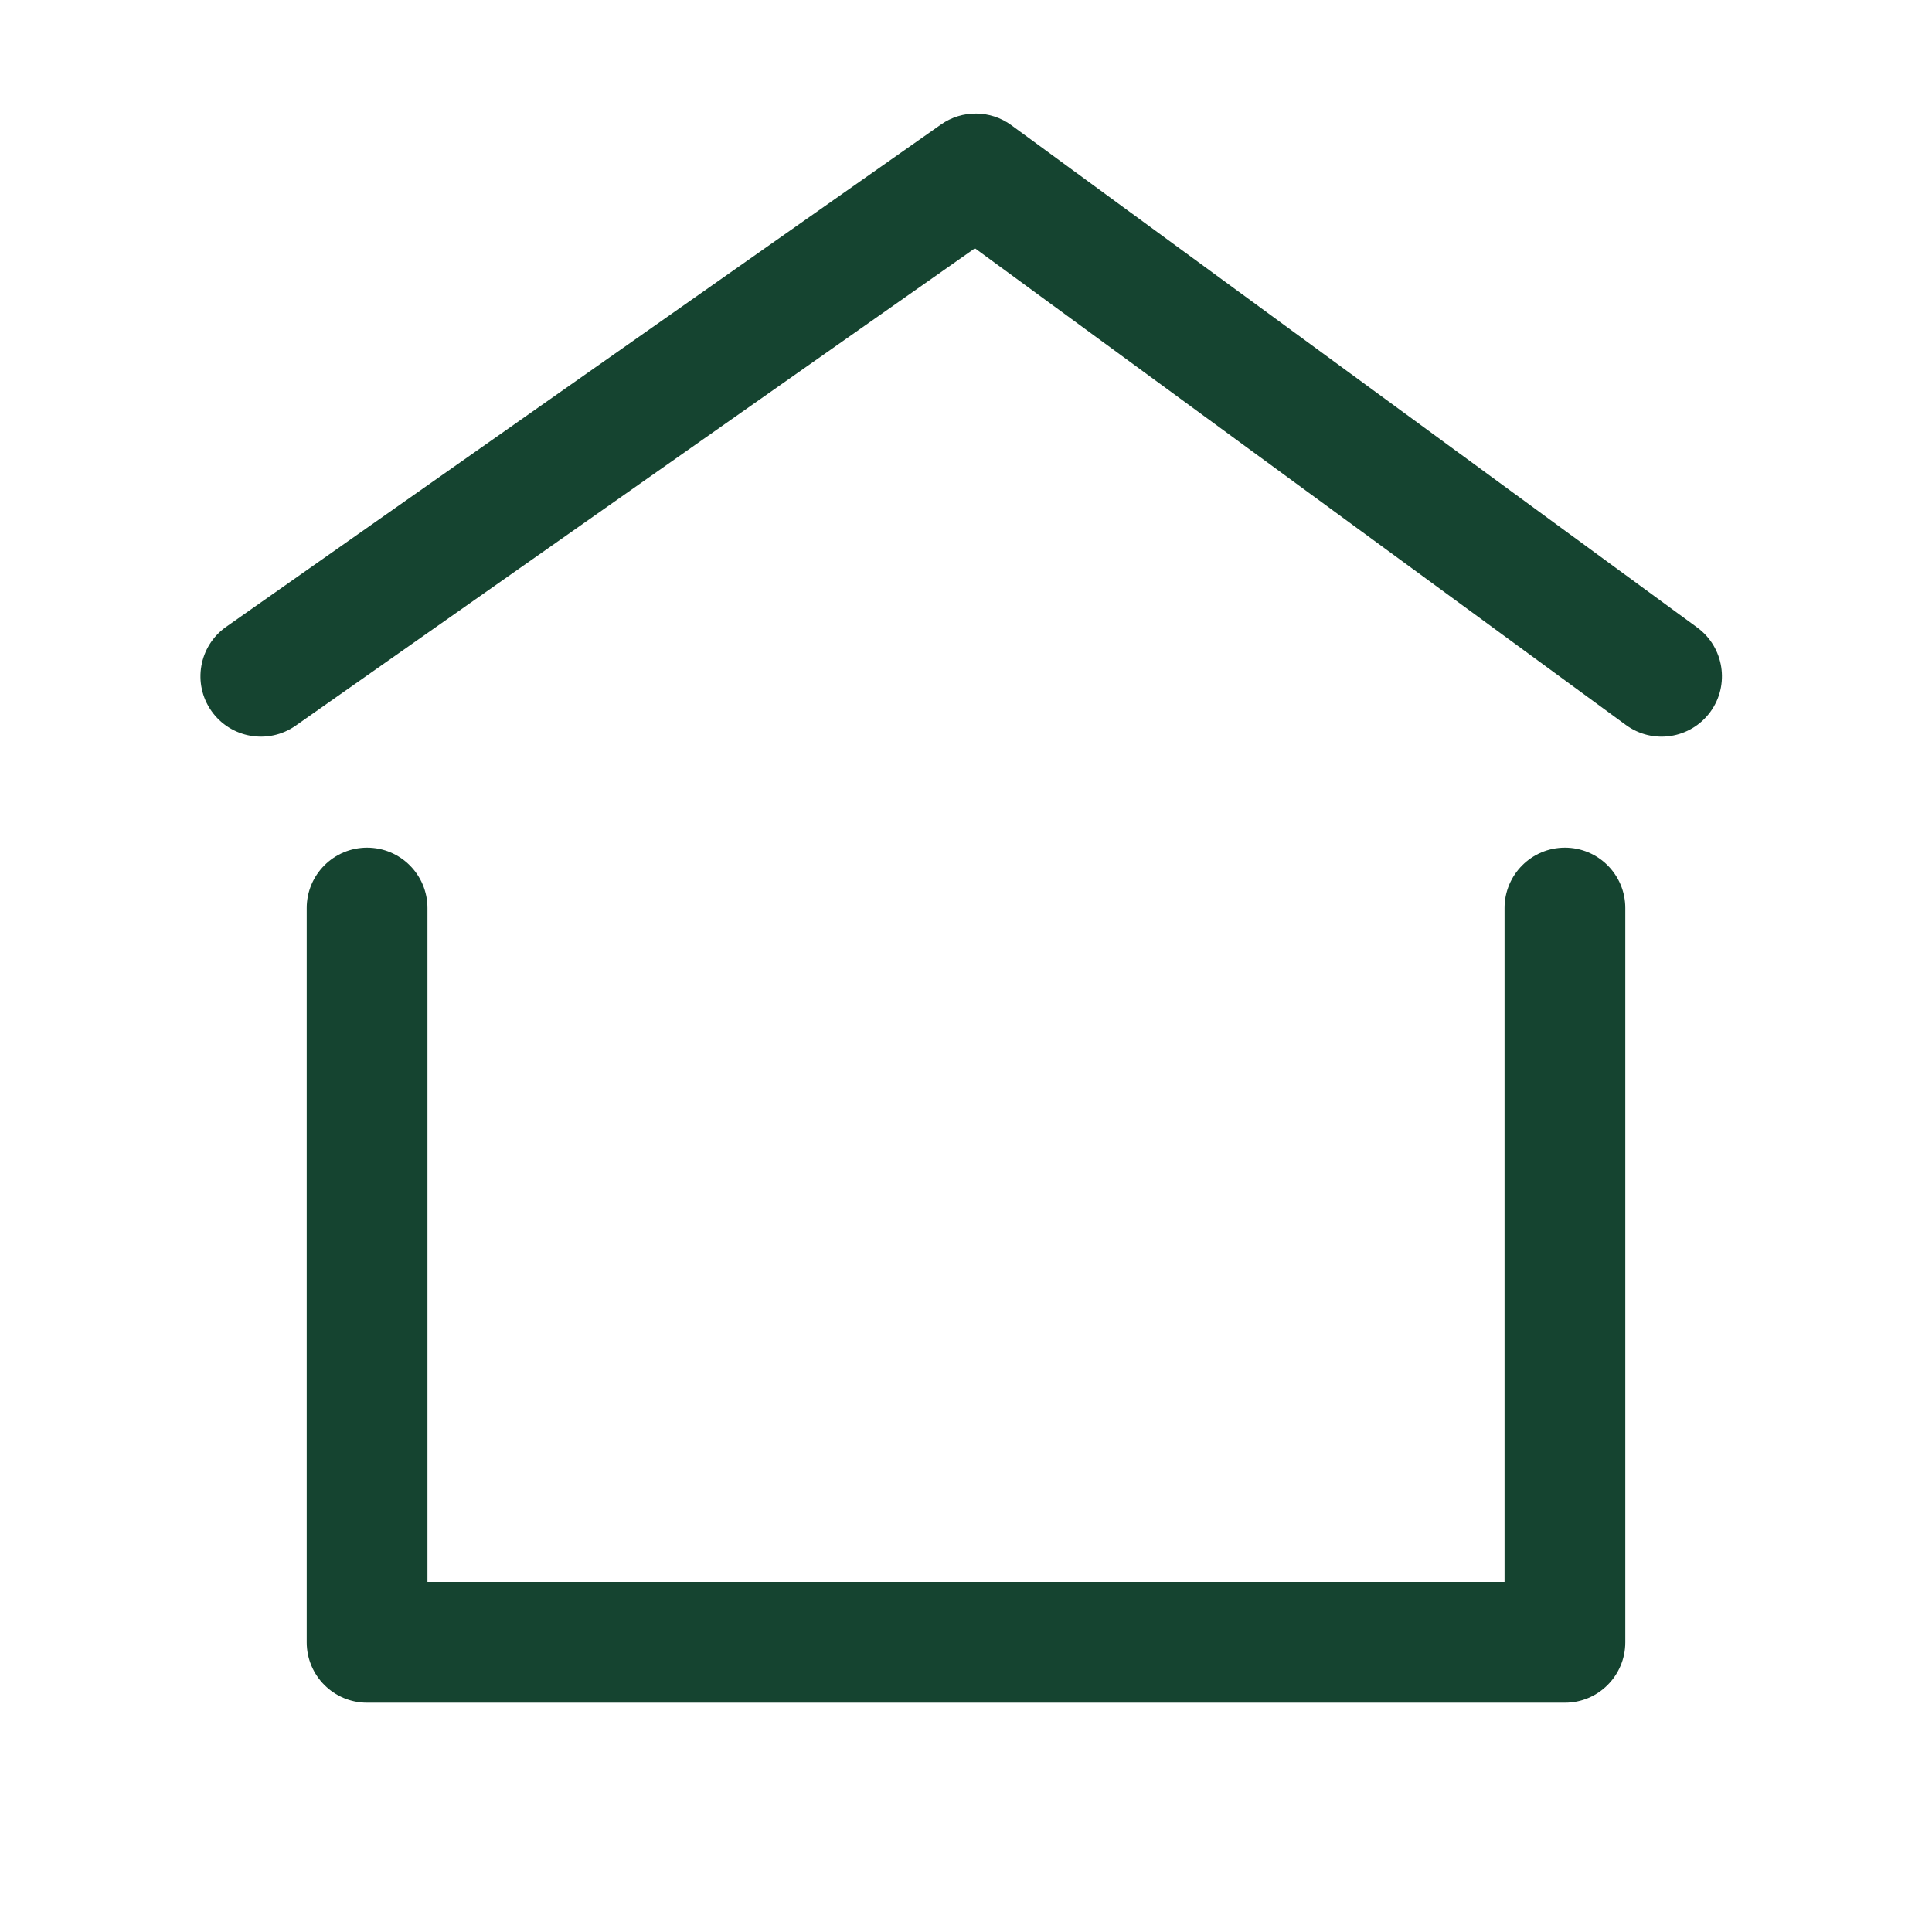 <svg width="16" height="16" viewBox="0 0 16 16" fill="none" xmlns="http://www.w3.org/2000/svg">
<path fill-rule="evenodd" clip-rule="evenodd" d="M3.04 7.02C3.316 7.02 3.54 7.244 3.54 7.52V13.101H12.46V7.52C12.46 7.244 12.684 7.02 12.96 7.02C13.236 7.02 13.46 7.244 13.46 7.52V13.601C13.46 13.877 13.236 14.101 12.96 14.101H3.04C2.764 14.101 2.54 13.877 2.54 13.601V7.52C2.54 7.244 2.764 7.02 3.04 7.02Z" fill="#154430"/>
<path fill-rule="evenodd" clip-rule="evenodd" d="M7.793 1.031C7.968 0.908 8.203 0.91 8.376 1.037L14.056 5.197C14.278 5.36 14.327 5.673 14.164 5.896C14 6.119 13.688 6.167 13.465 6.004L8.074 2.056L2.448 6.01C2.222 6.168 1.91 6.114 1.751 5.888C1.592 5.662 1.647 5.35 1.873 5.191L7.793 1.031Z" fill="#154430"/>
</svg>

